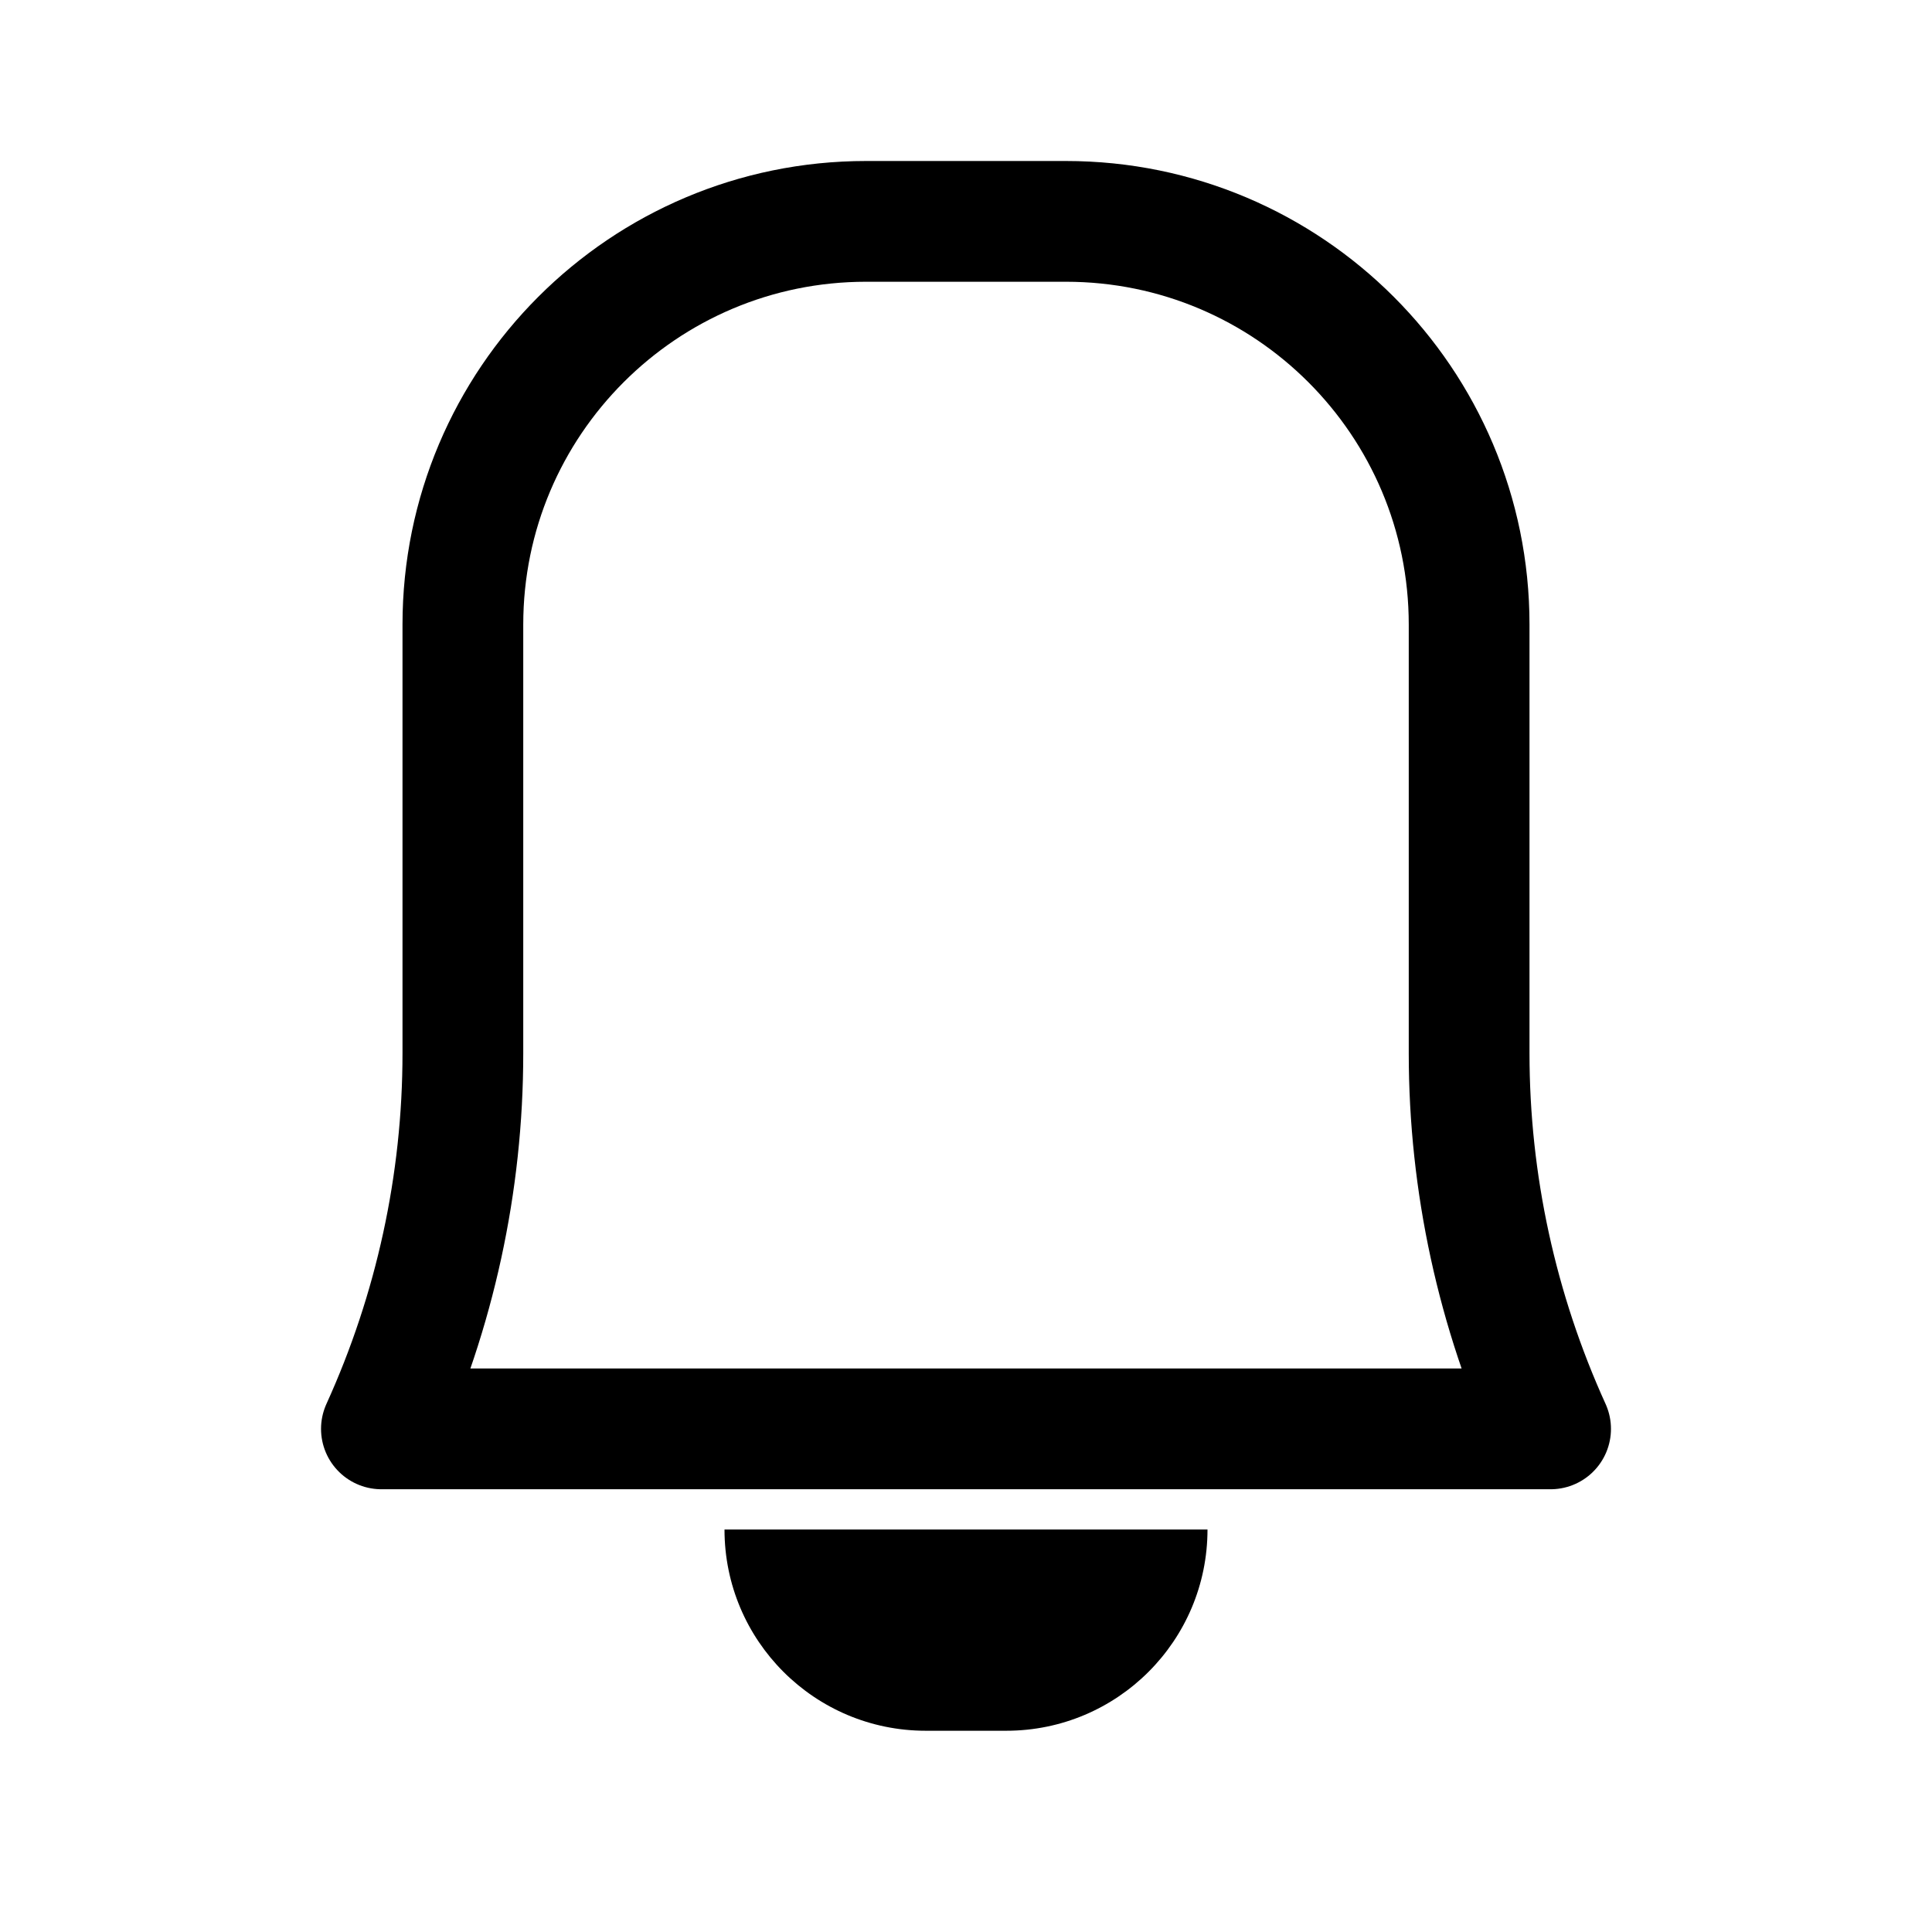 <svg width="24" height="24" viewBox="0 0 24 24" fill="none" xmlns="http://www.w3.org/2000/svg">
<path d="M10.759 2.75H13.241C16.008 2.75 18.25 4.993 18.25 7.759V13.085C18.25 14.699 18.598 16.289 19.262 17.75H4.738C5.402 16.289 5.75 14.699 5.75 13.085V7.759C5.75 4.993 7.993 2.75 10.759 2.75Z" stroke="currentColor" stroke-width="1.5" stroke-linejoin="round"/>
<path d="M9 19H15V19C15 20.381 13.881 21.5 12.5 21.5H11.5C10.119 21.5 9 20.381 9 19V19Z" fill="currentColor"/>
</svg>

